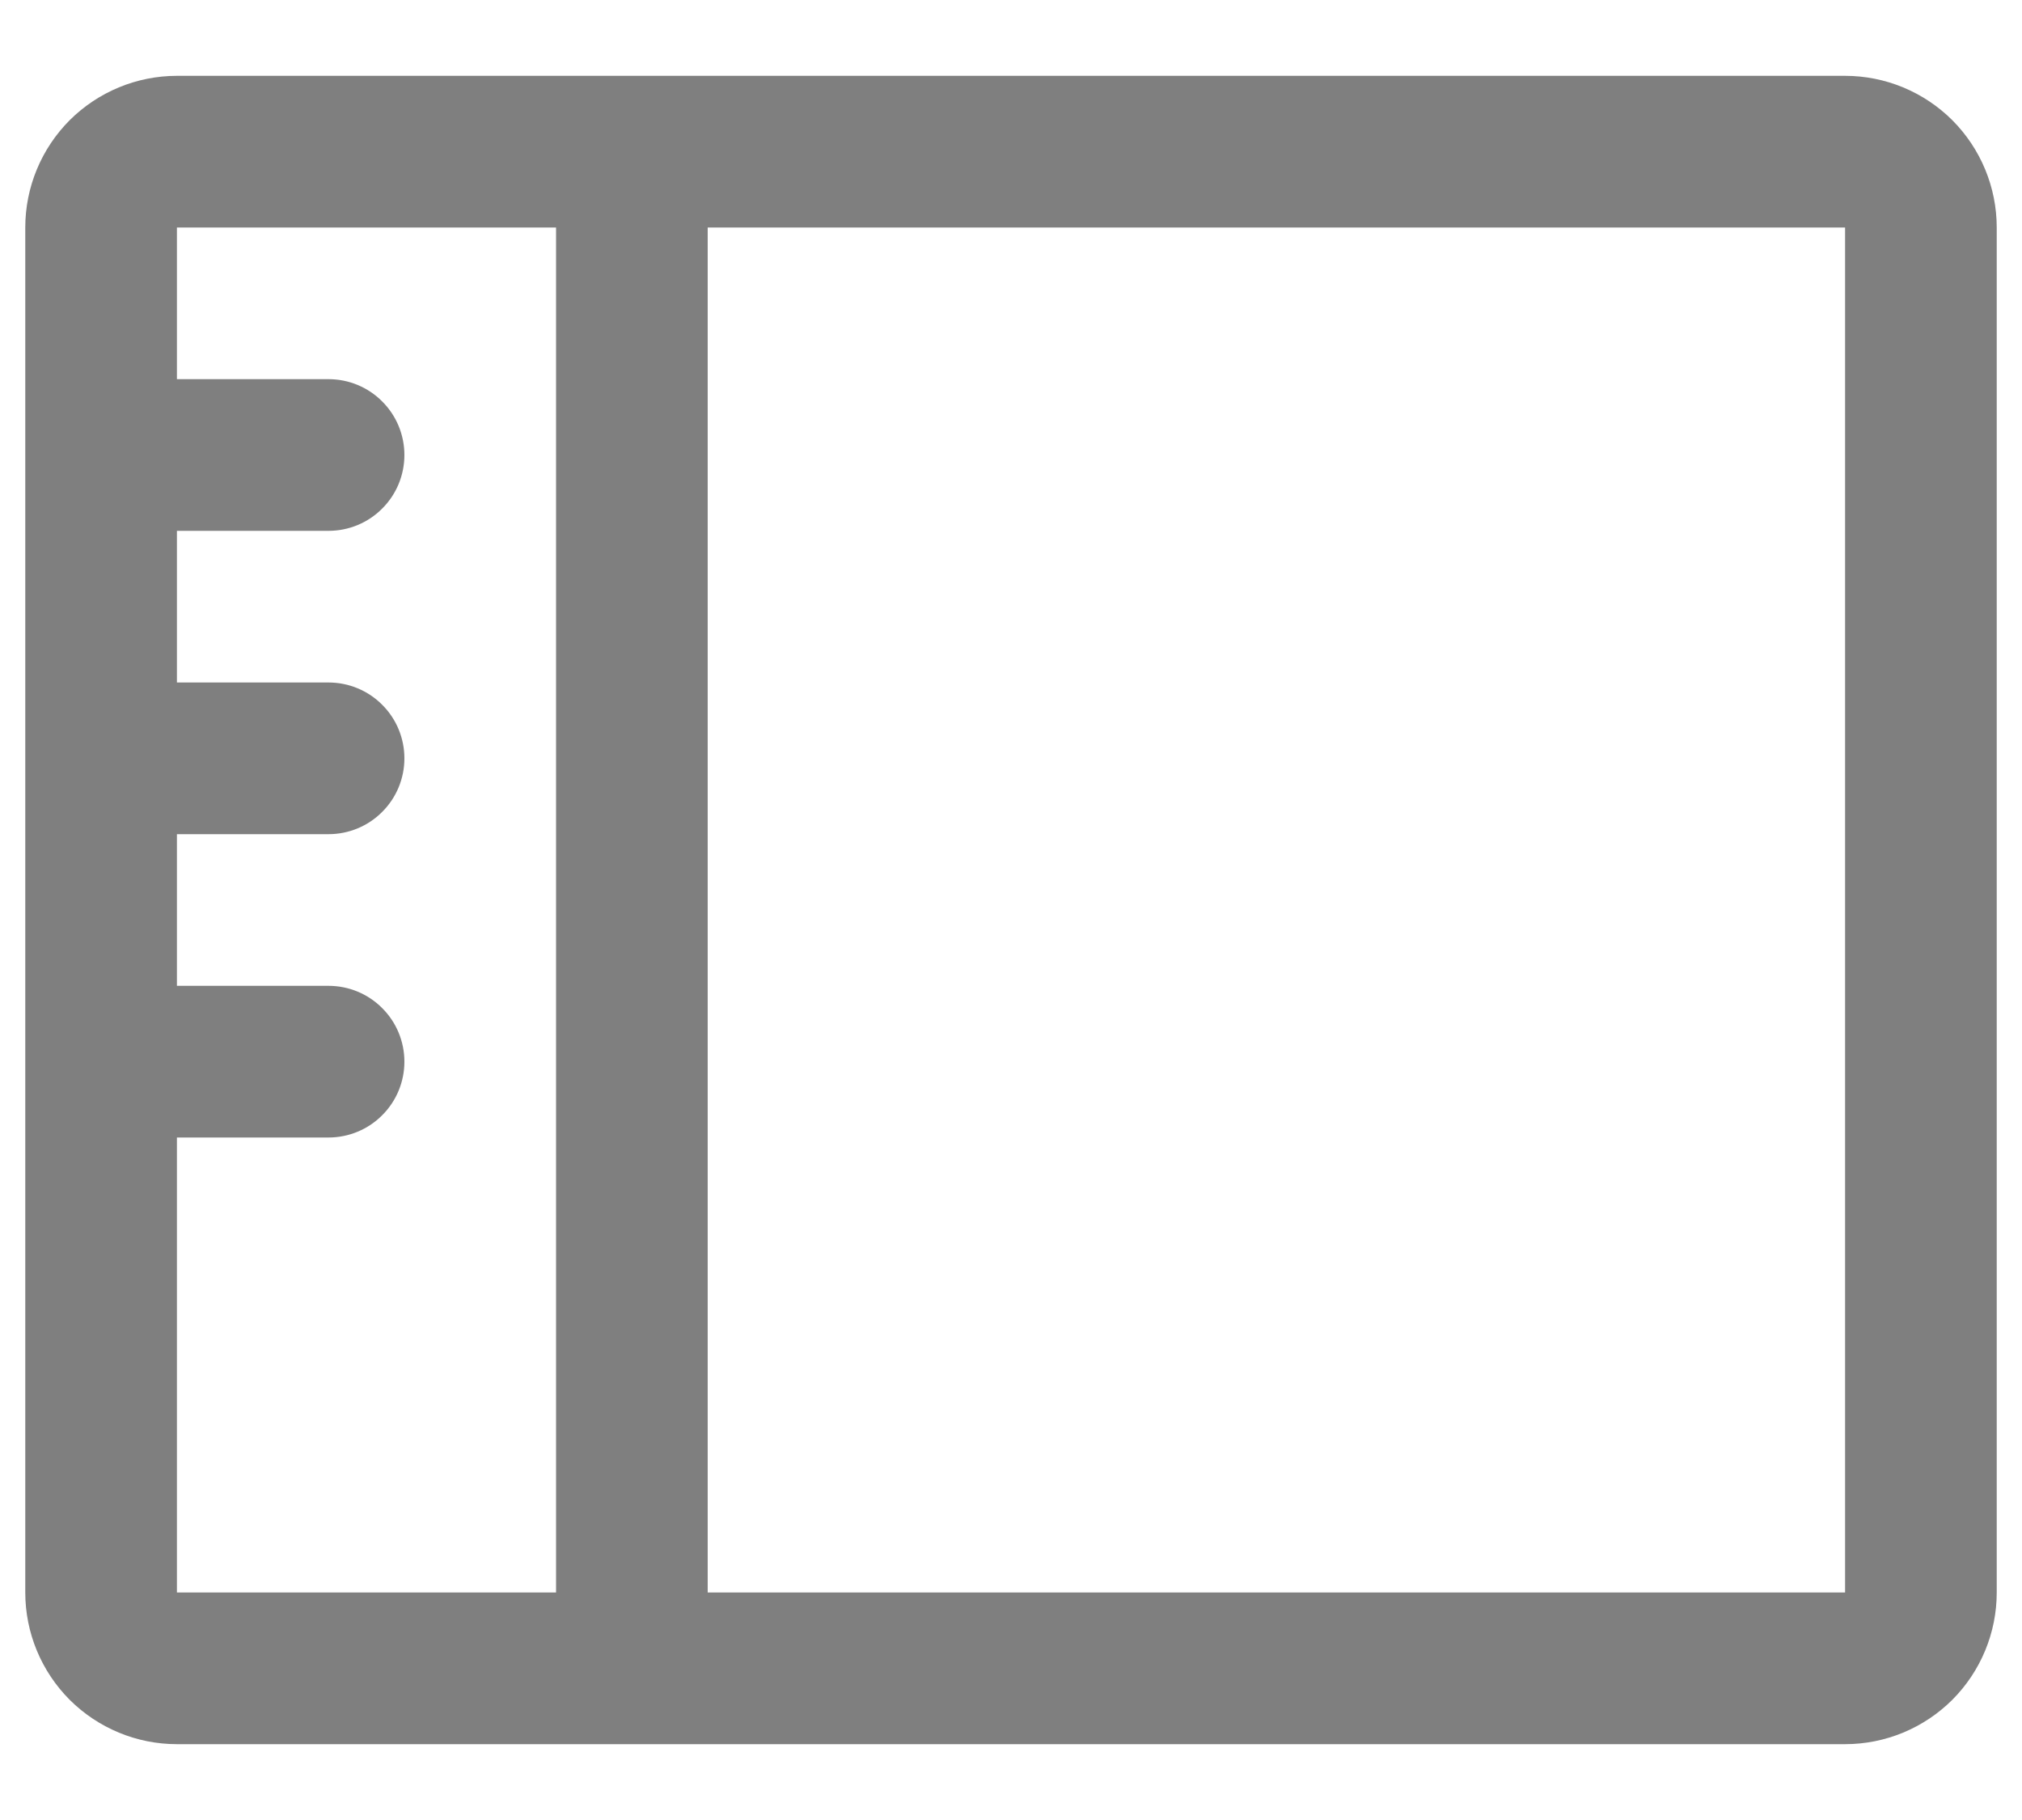 <svg width="20" height="18" viewBox="0 0 20 18" fill="none" xmlns="http://www.w3.org/2000/svg">
<path d="M18.25 0.75H1.75C1.352 0.75 0.971 0.908 0.689 1.189C0.408 1.471 0.25 1.852 0.25 2.25V15.75C0.25 16.148 0.408 16.529 0.689 16.811C0.971 17.092 1.352 17.25 1.75 17.25H18.25C18.648 17.25 19.029 17.092 19.311 16.811C19.592 16.529 19.75 16.148 19.75 15.75V2.25C19.75 1.852 19.592 1.471 19.311 1.189C19.029 0.908 18.648 0.75 18.25 0.75ZM1.75 11.25H3.25C3.449 11.25 3.64 11.171 3.78 11.03C3.921 10.89 4 10.699 4 10.5C4 10.301 3.921 10.11 3.78 9.97C3.64 9.829 3.449 9.75 3.25 9.75H1.75V8.25H3.25C3.449 8.25 3.64 8.171 3.78 8.03C3.921 7.89 4 7.699 4 7.5C4 7.301 3.921 7.11 3.78 6.97C3.64 6.829 3.449 6.75 3.25 6.75H1.75V5.25H3.25C3.449 5.25 3.64 5.171 3.78 5.03C3.921 4.89 4 4.699 4 4.5C4 4.301 3.921 4.11 3.78 3.97C3.64 3.829 3.449 3.75 3.25 3.75H1.75V2.25H5.5V15.75H1.75V11.25ZM18.25 15.75H7V2.25H18.25V15.75Z" fill="black" fill-opacity="0.5"/>
</svg>
